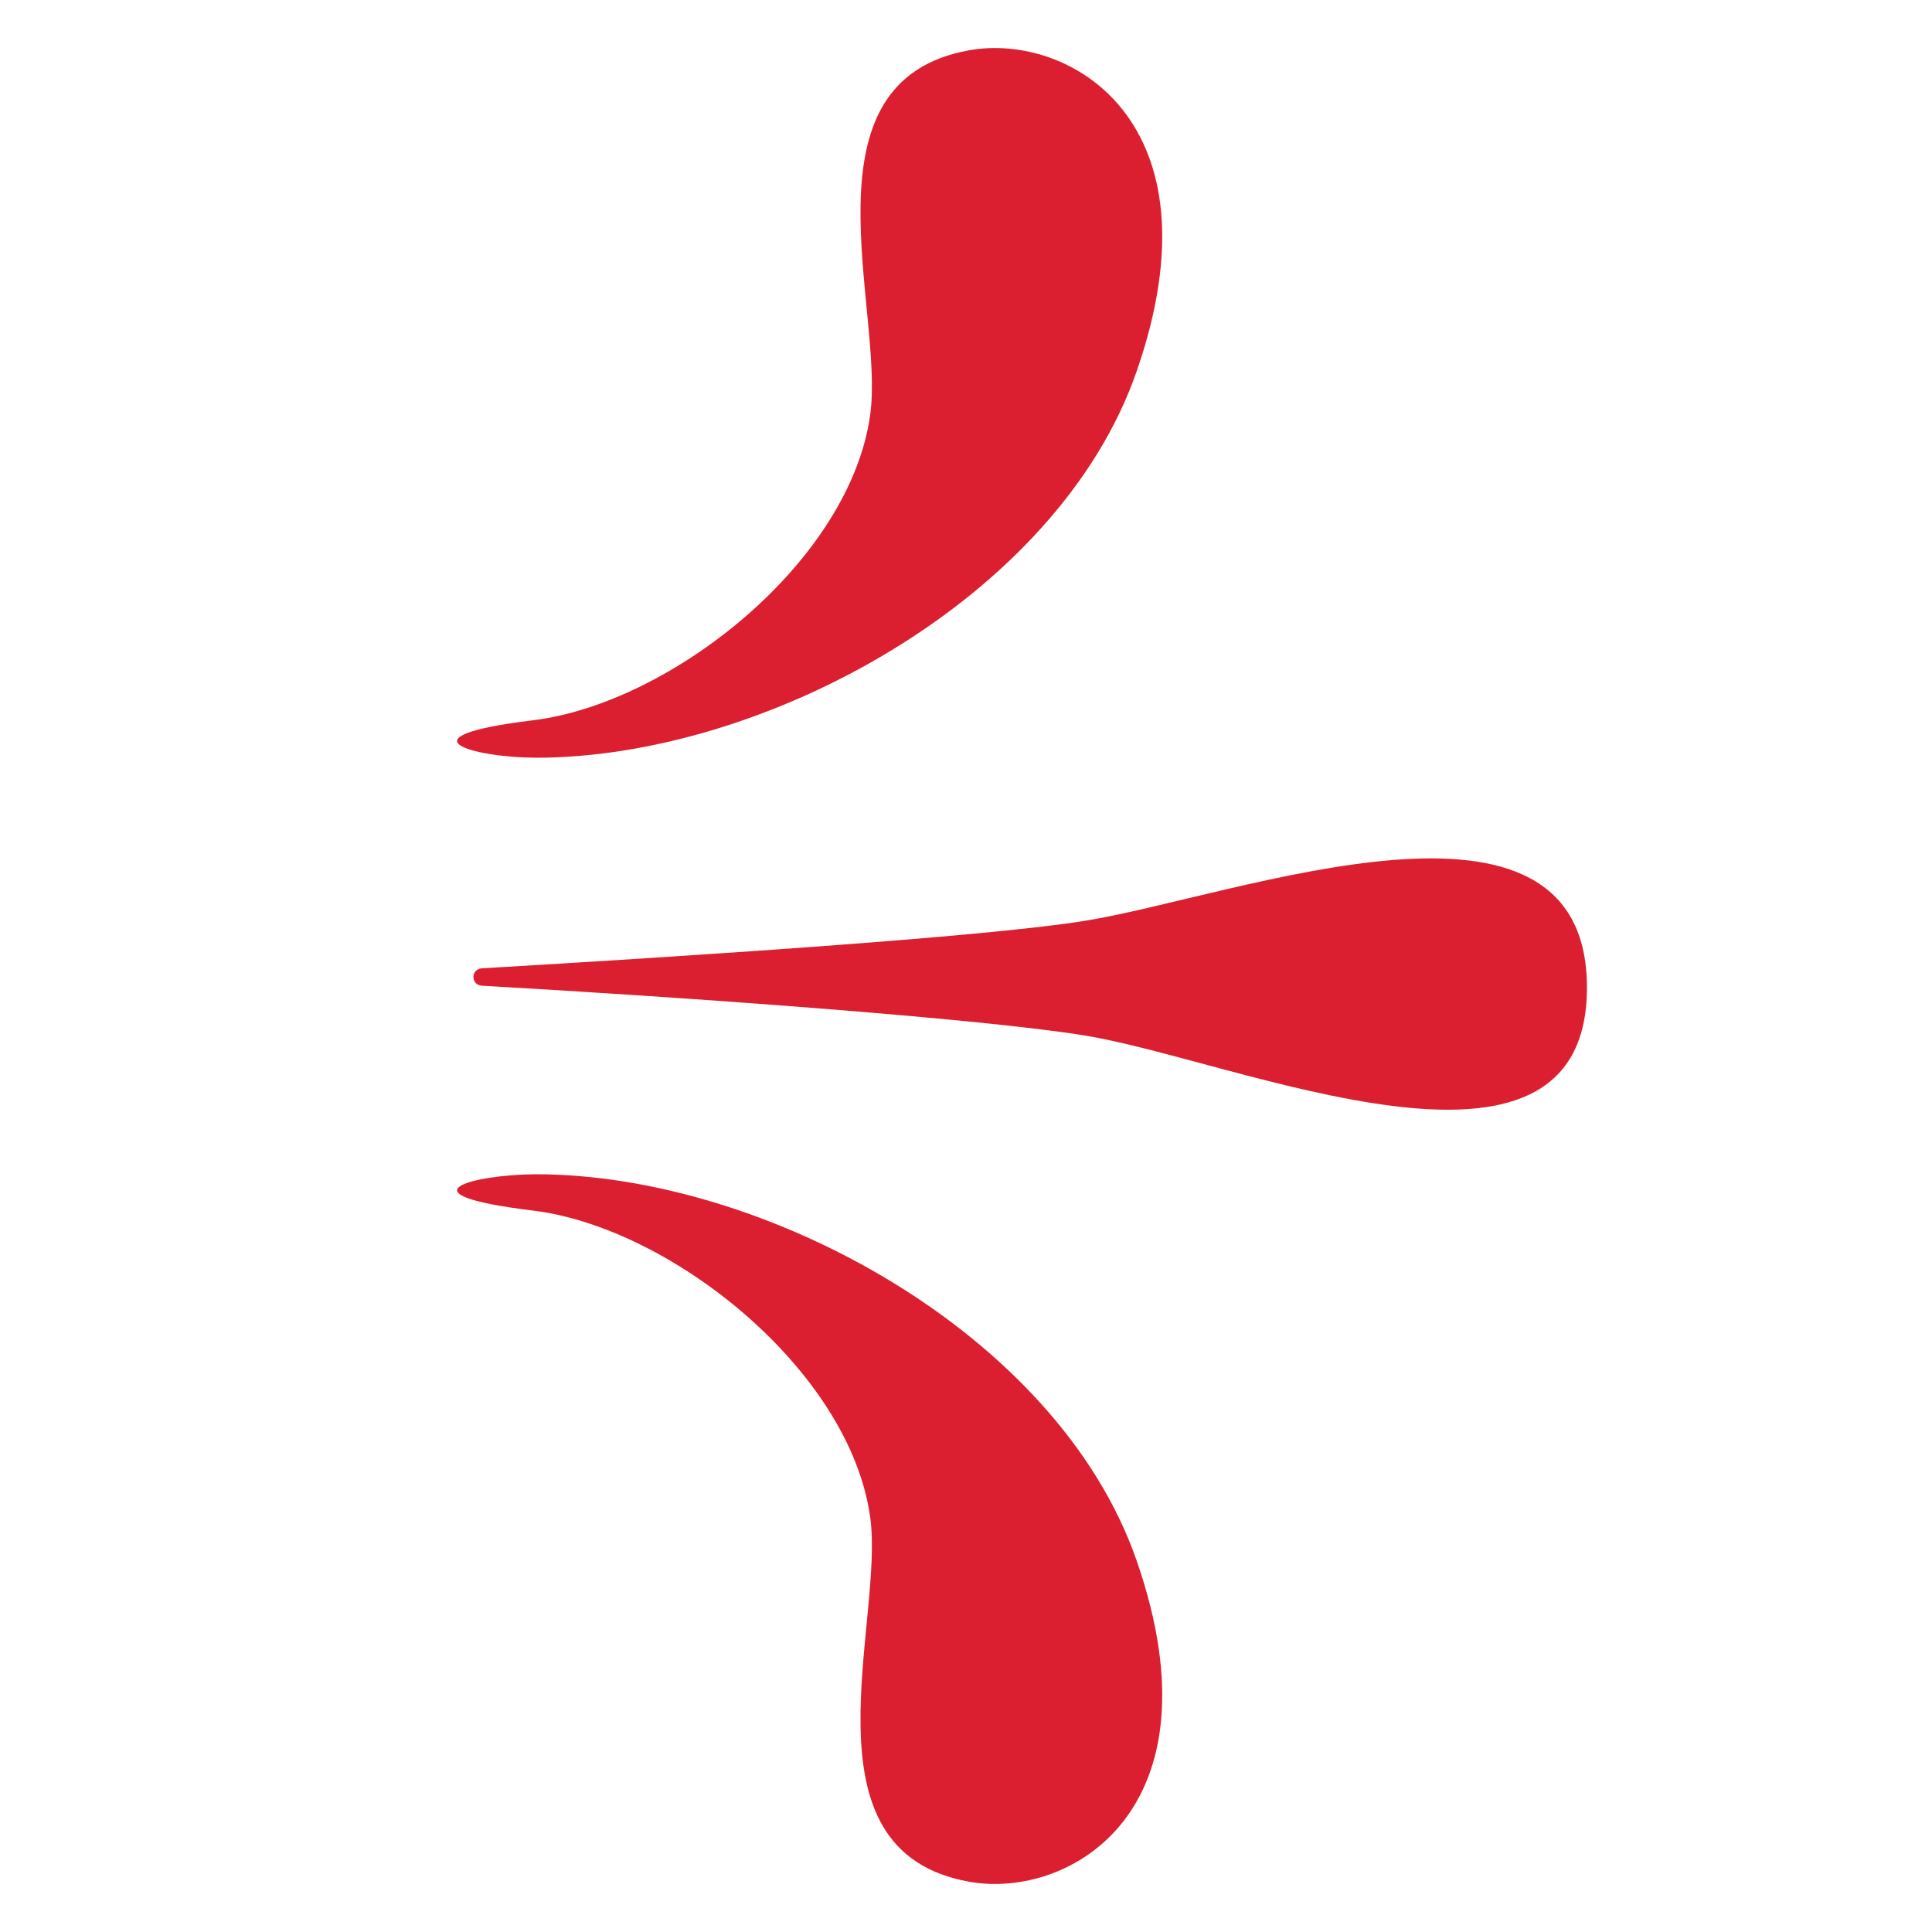 <?xml version="1.0" encoding="utf-8"?>
<!-- Generator: Adobe Illustrator 18.1.0, SVG Export Plug-In . SVG Version: 6.00 Build 0)  -->
<svg version="1.1" id="Layer_1" xmlns="http://www.w3.org/2000/svg" xmlns:xlink="http://www.w3.org/1999/xlink"
	 x="0px" y="0px" viewBox="0 0 500 500" enable-background="new 0 0 500 500" width="500" height="500" xml:space="preserve">
<g>
	<path fill="#DB1F30" d="M138.5,303.9c59.1-0.1,135.3,41.1,155.7,100.1c22.4,64.7-17.5,87.6-43.3,83c-44.7-7.9-21.9-67.3-25.7-94.4
		c-5.3-38-51.5-74.9-87.2-79.3C102.6,309,122.6,304,138.5,303.9z"/>
	<path fill="#DB1F30" d="M138.5,196.1c59.1,0.1,135.3-41.1,155.7-100.1c22.4-64.7-17.5-87.6-43.3-83c-44.7,7.9-21.9,67.3-25.7,94.4
		c-5.3,38-51.5,74.6-87.2,79C102.6,190.7,122.6,196,138.5,196.1z"/>
	<path fill="#DB1F30" d="M280.8,238.3c39.1-6.3,129.9-41.4,129.9,17.3c0,58.8-90.9,18.7-129.9,12.4c-27.5-4.5-104.8-10-156.1-12.9
		c-2.9-0.2-2.9-4.3,0-4.5C175.8,247.6,255.1,242.5,280.8,238.3z"/>
</g>
</svg>
